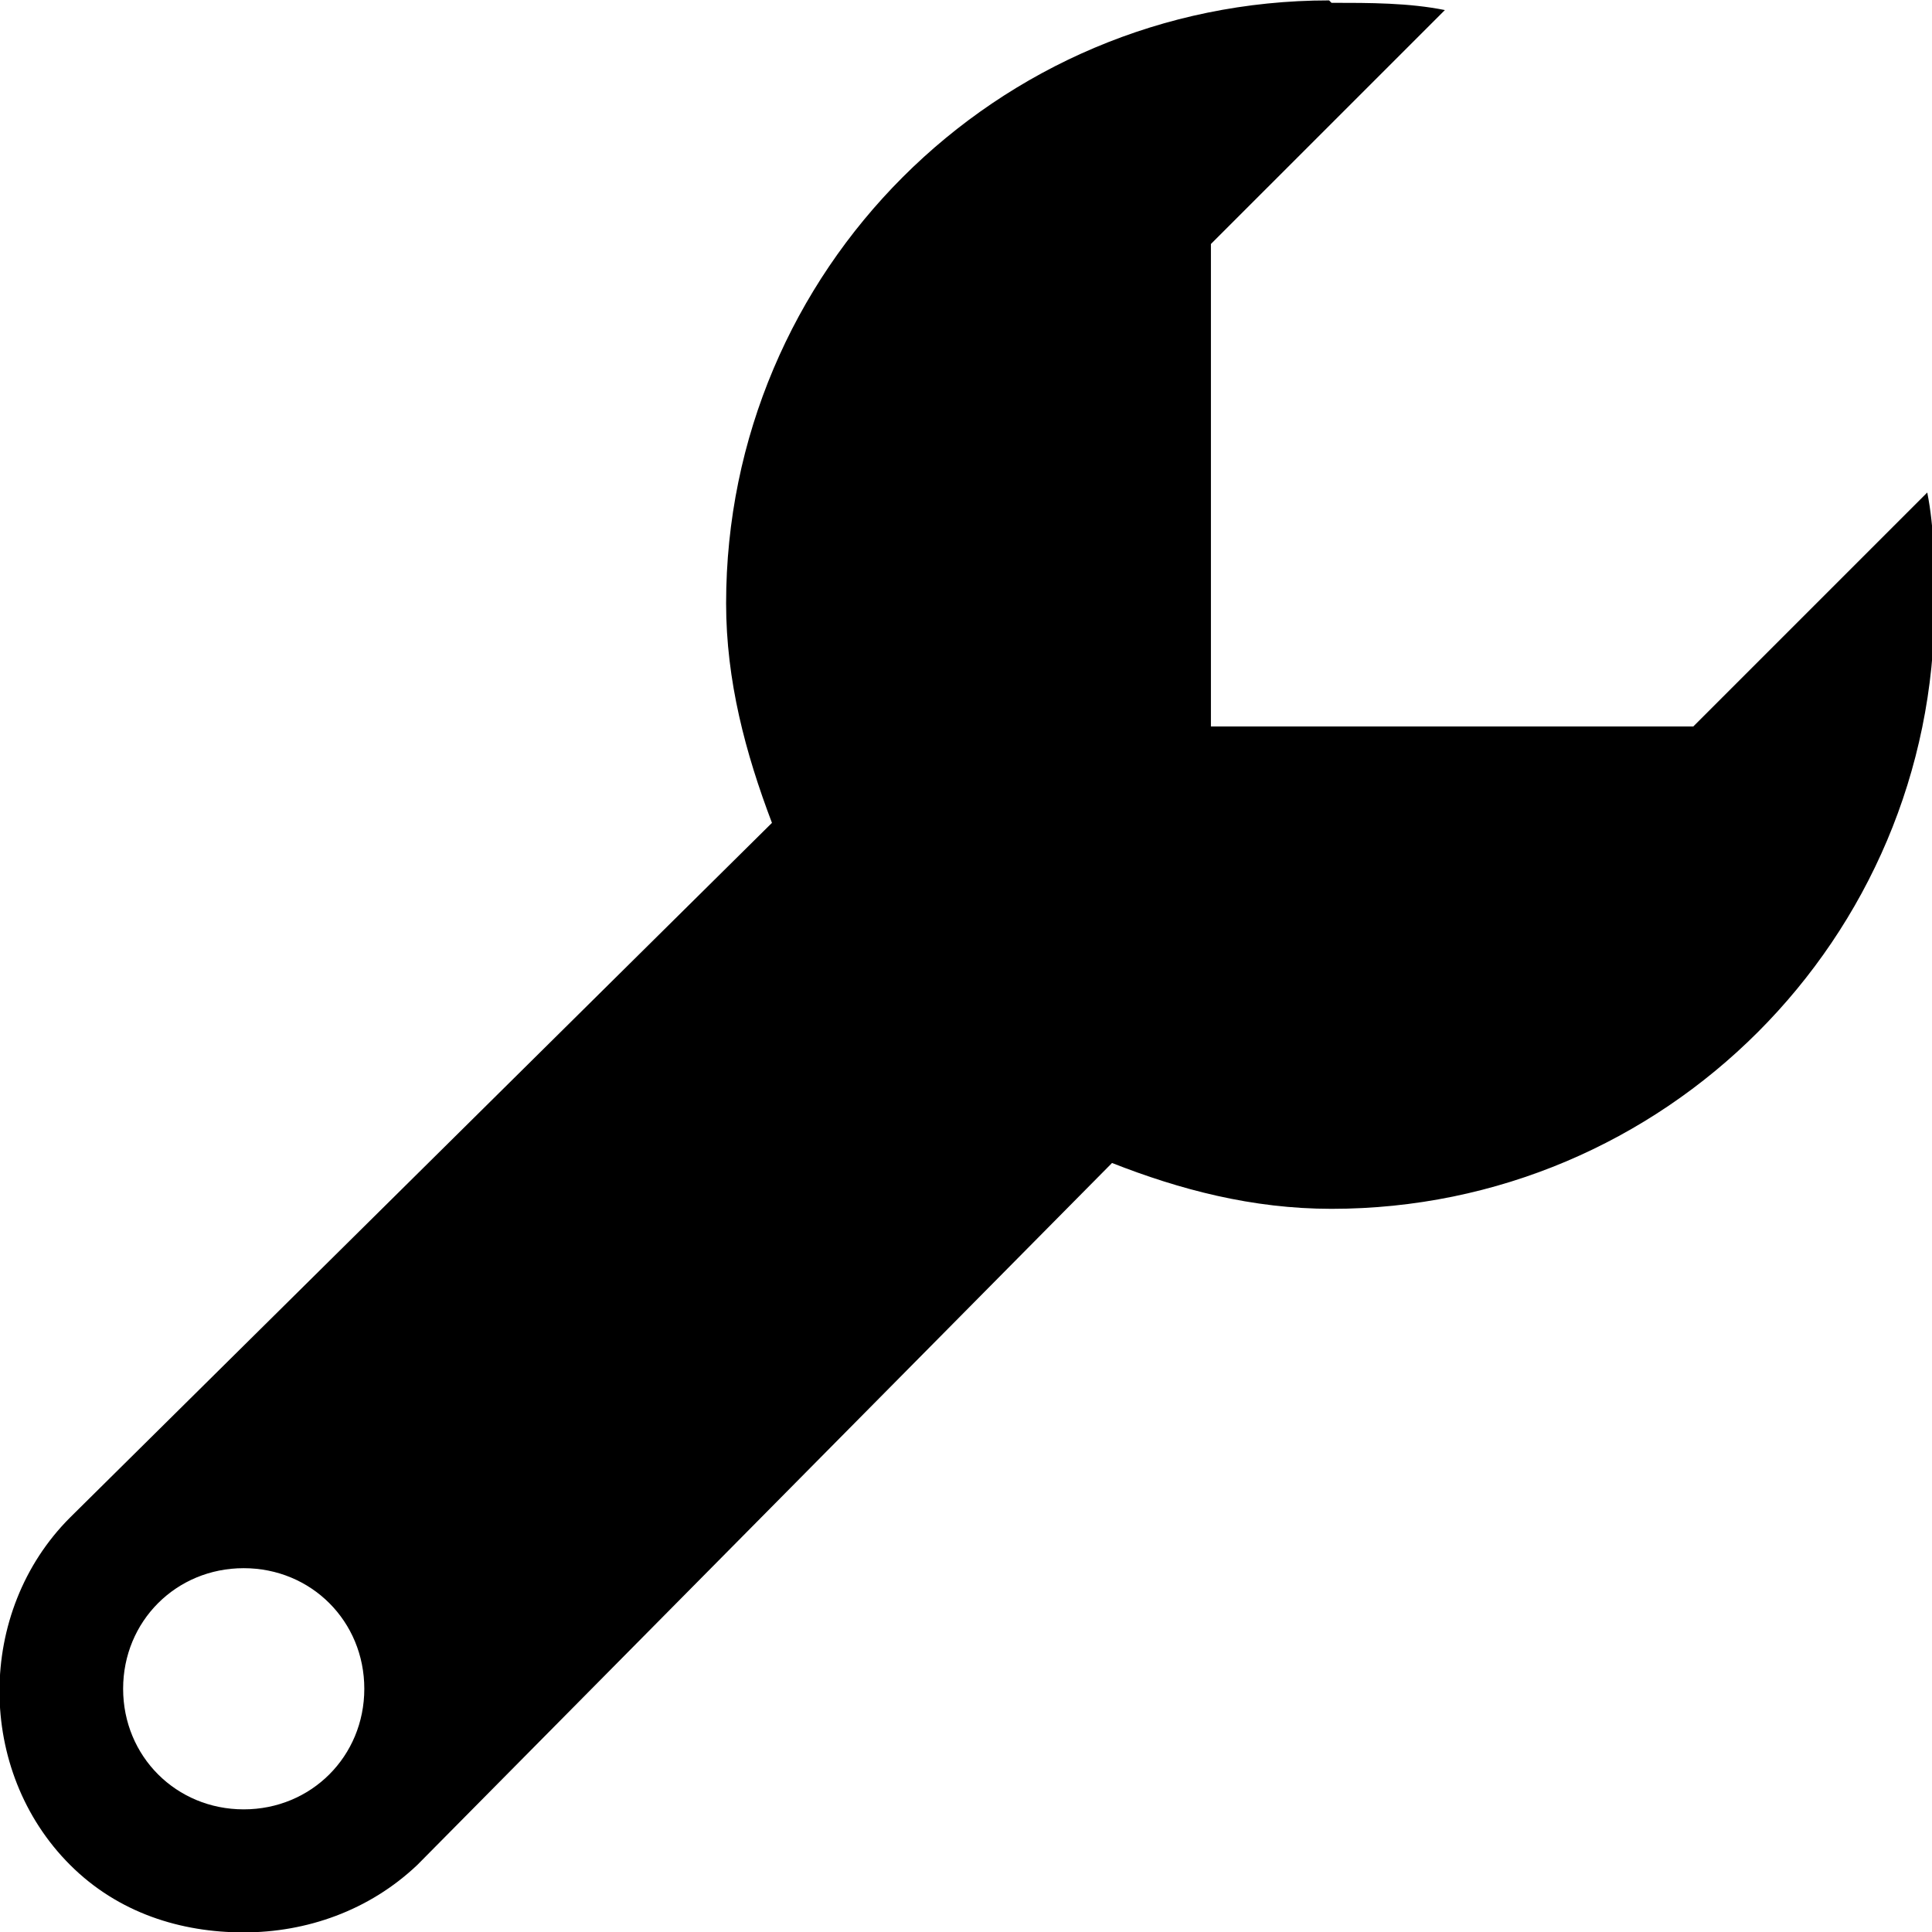 <?xml version="1.0" encoding="UTF-8" standalone="no"?>
<svg
   xmlns:dc="http://purl.org/dc/elements/1.1/"
   xmlns:cc="http://creativecommons.org/ns#"
   xmlns:rdf="http://www.w3.org/1999/02/22-rdf-syntax-ns#"
   xmlns:svg="http://www.w3.org/2000/svg"
   xmlns="http://www.w3.org/2000/svg"
   xmlns:sodipodi="http://sodipodi.sourceforge.net/DTD/sodipodi-0.dtd"
   xmlns:inkscape="http://www.inkscape.org/namespaces/inkscape"
   width="48"
   height="48"
   viewBox="0 0 48 48"
   id="svg2"
   version="1.1"
   inkscape:version="0.48.5 r10040"
   sodipodi:docname="wrench.svg">
  <defs
     id="defs8" />
  <sodipodi:namedview
     pagecolor="#ffffff"
     bordercolor="#666666"
     borderopacity="1"
     objecttolerance="10"
     gridtolerance="10"
     guidetolerance="10"
     inkscape:pageopacity="0"
     inkscape:pageshadow="2"
     inkscape:window-width="682"
     inkscape:window-height="702"
     id="namedview6"
     showgrid="false"
     inkscape:zoom="7.375"
     inkscape:cx="16.983686"
     inkscape:cy="22.547401"
     inkscape:window-x="683"
     inkscape:window-y="27"
     inkscape:window-maximized="0"
     inkscape:current-layer="svg2" />
  <path
     d="m 33.021,0.01 c -8.27,0 -14.981,6.712 -14.981,14.981 0,1.918 0.479,3.715 1.139,5.453 L 1.74,37.703 c -2.337,2.337 -2.337,6.292 0,8.629 C 2.939,47.531 4.497,48.01 6.055,48.01 c 1.558,0 3.116,-0.539 4.315,-1.678 L 27.628,28.894 c 1.678,0.659 3.476,1.139 5.453,1.139 8.27,0 14.981,-6.712 14.981,-14.981 0,-0.959 0,-1.918 -0.18,-2.816 l -5.813,5.813 H 30.085 V 6.062 L 35.898,0.25 C 34.999,0.07 34.04,0.07 33.081,0.07 z M 6.055,38.961 c 1.678,0 2.996,1.318 2.996,2.996 0,1.678 -1.318,2.996 -2.996,2.996 -1.678,0 -2.996,-1.318 -2.996,-2.996 0,-1.678 1.318,-2.996 2.996,-2.996 z"
     id="path4"
     inkscape:connector-curvature="0" />
</svg>
